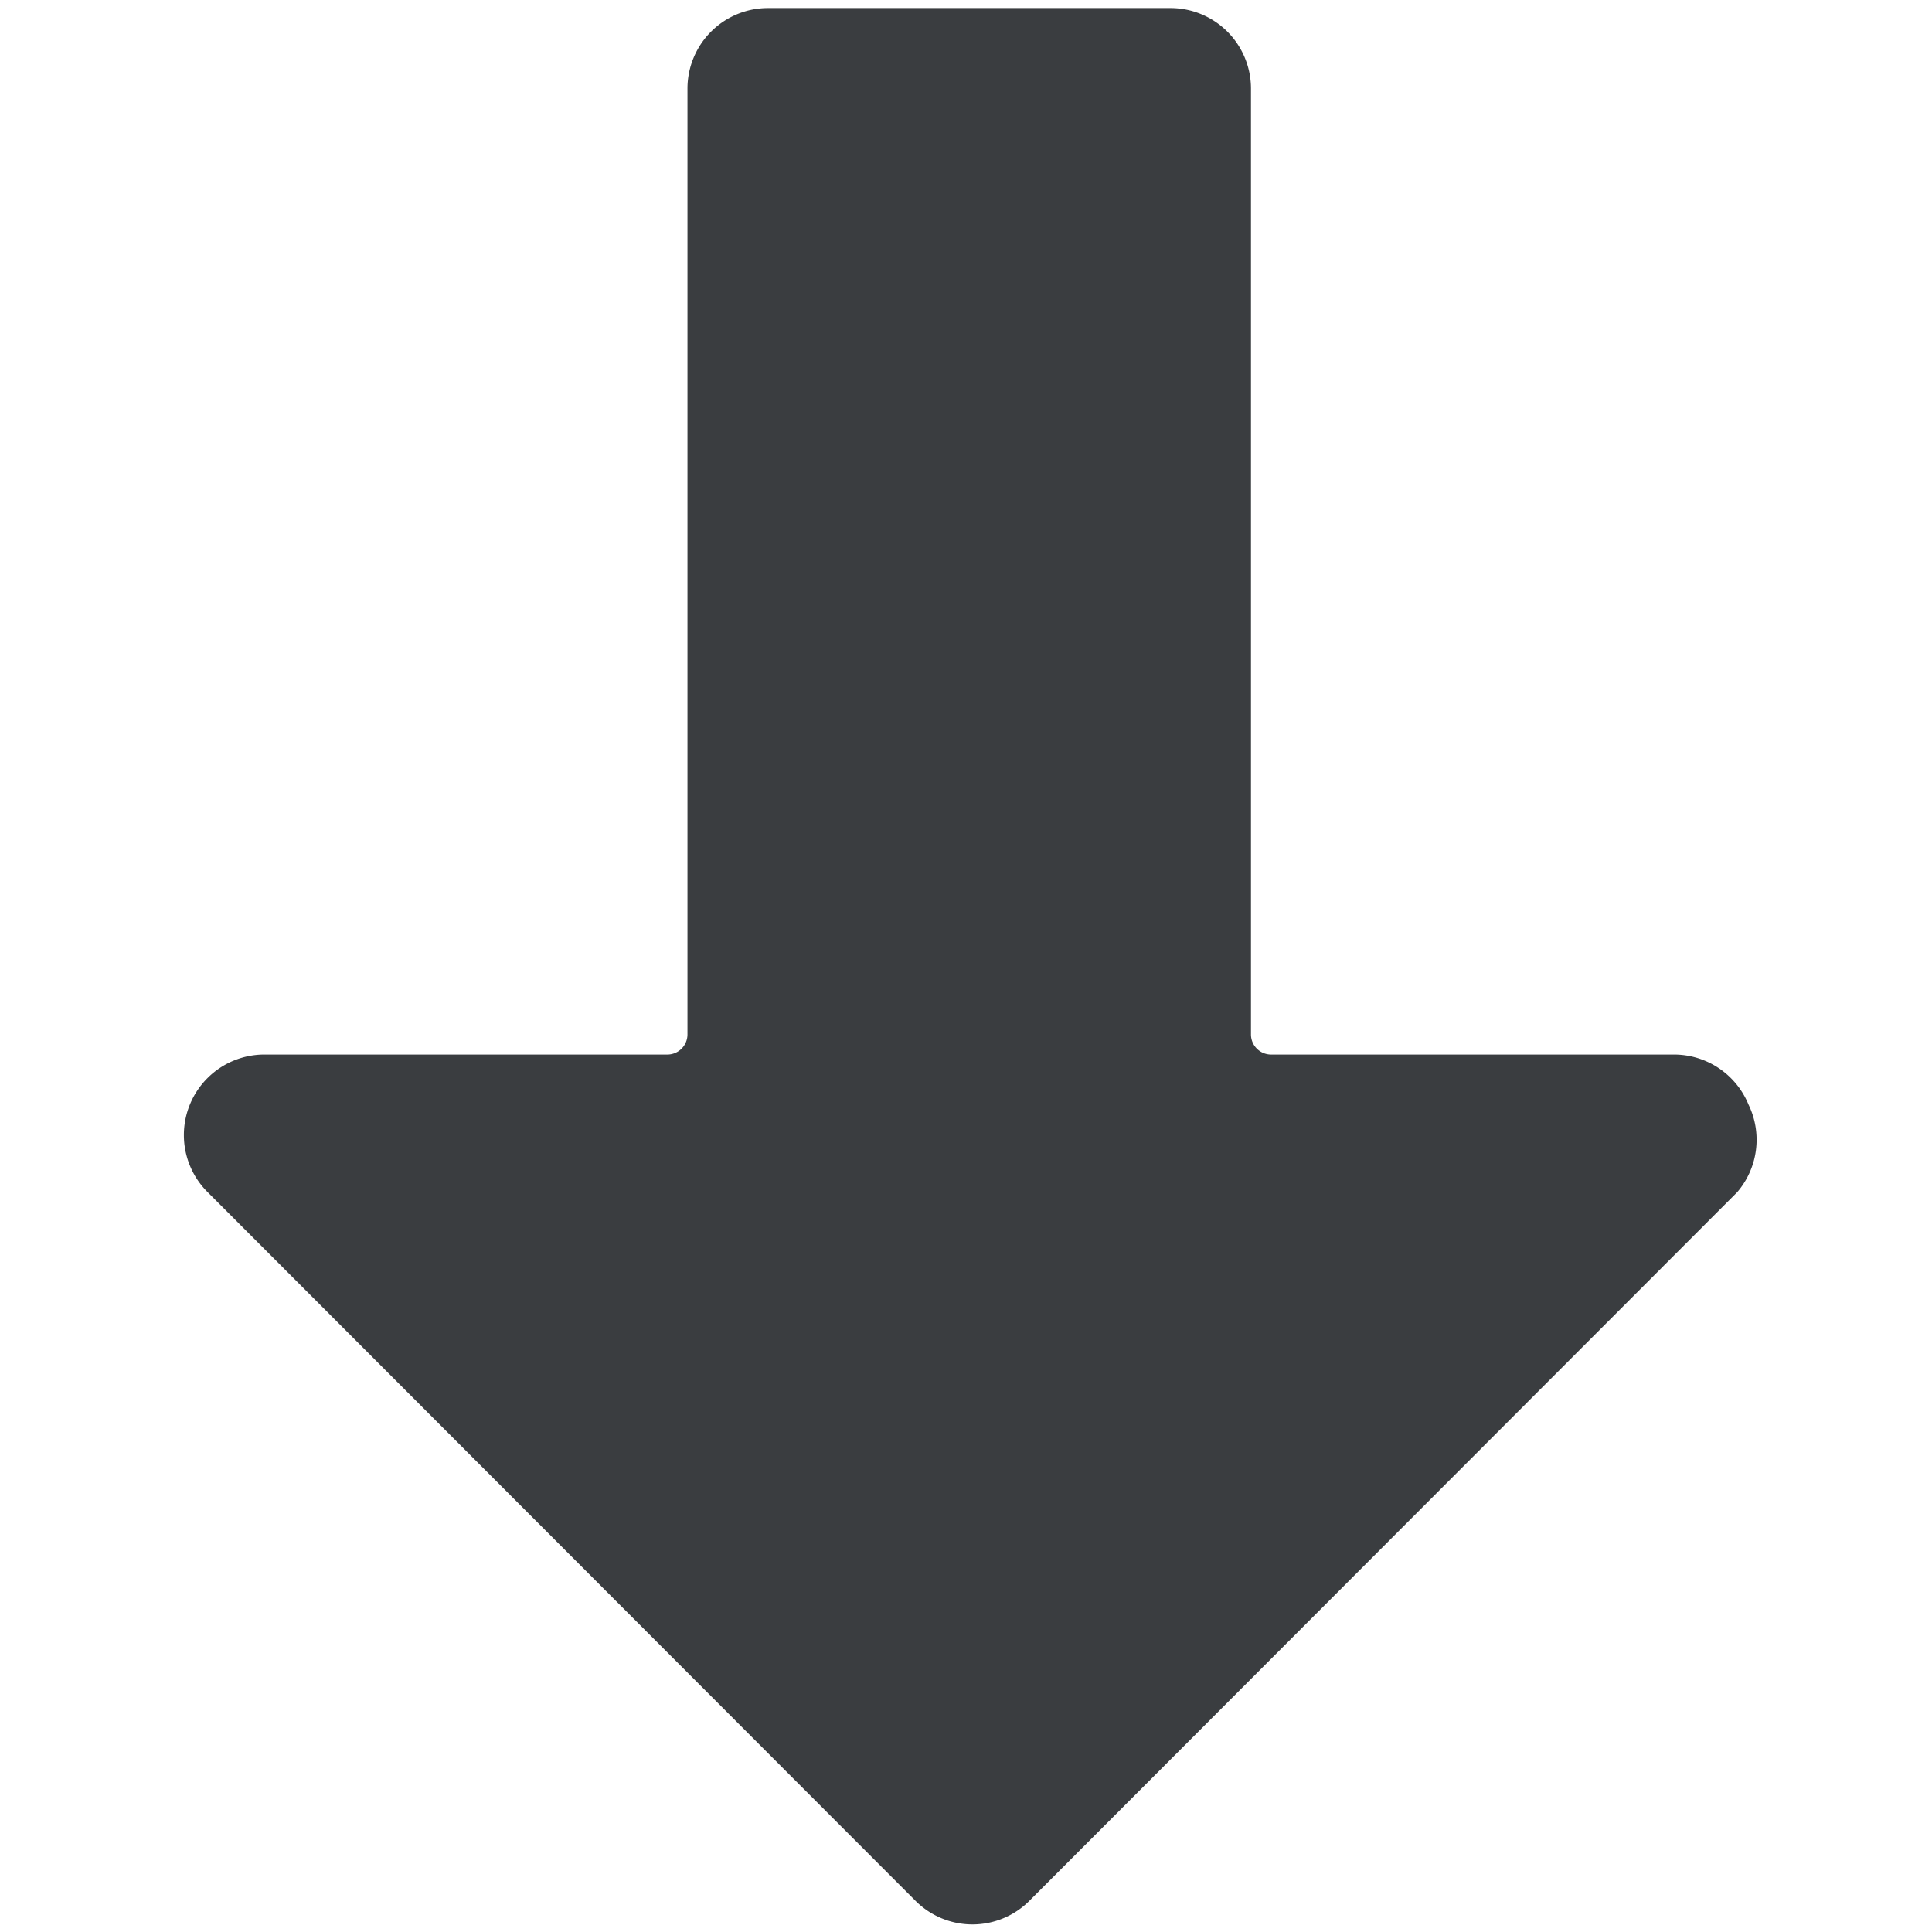 <svg viewBox="0 0 24 24" fill="none" xmlns="http://www.w3.org/2000/svg"><path d="M21.72 13.72a1 1 0 0 0-.93-.62h-5a.25.25 0 0 1-.25-.25V1.1a1 1 0 0 0-1-1h-5a1 1 0 0 0-1 1v11.75a.25.25 0 0 1-.25.25h-5a1 1 0 0 0-.71 1.71l8.79 8.8a1 1 0 0 0 1.42 0l8.79-8.8a1 1 0 0 0 .14-1.09" fill="#3A3D40"/></svg>